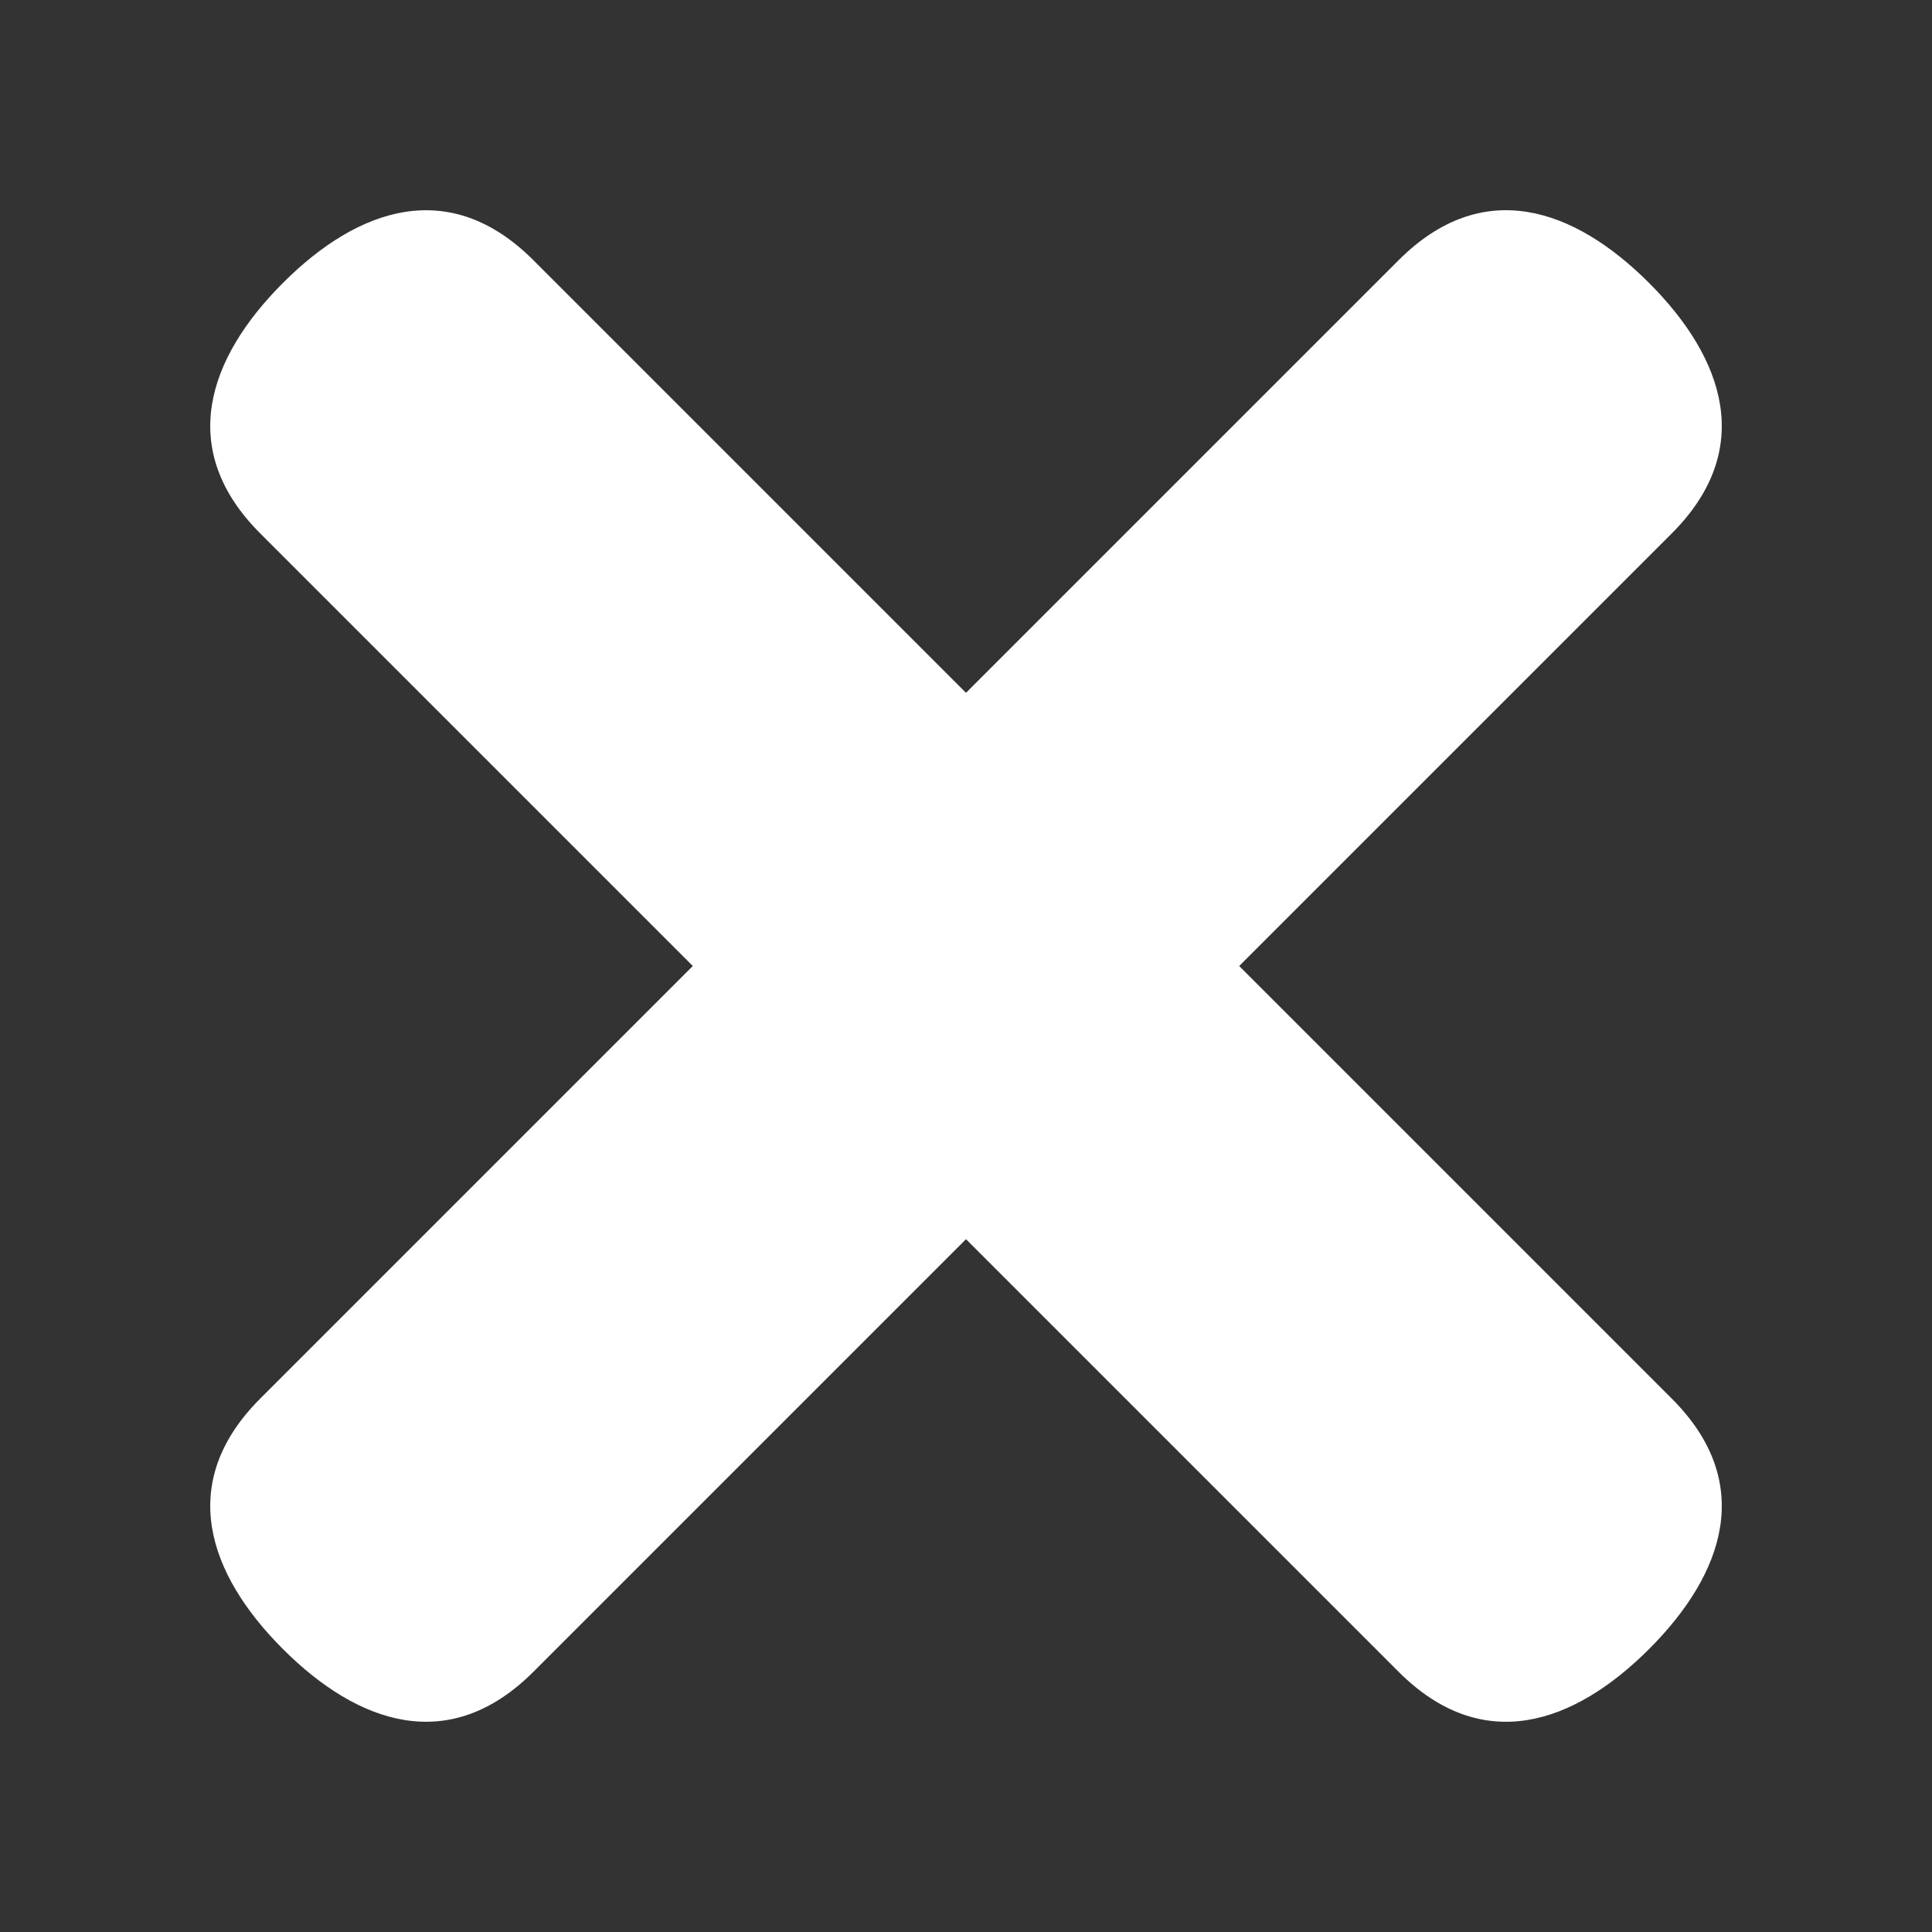 <?xml version="1.0" encoding="utf-8"?>
<!-- Generator: Adobe Illustrator 21.0.0, SVG Export Plug-In . SVG Version: 6.00 Build 0)  -->
<svg version="1.1" id="Capa_1" xmlns="http://www.w3.org/2000/svg" xmlns:xlink="http://www.w3.org/1999/xlink" x="0px" y="0px"
	 viewBox="0 0 30 30" style="enable-background:new 0 0 30 30;" xml:space="preserve">
<rect x="0" y="0" width="30" height="30" fill="#333333" stroke="none"/>
<g>
	<path fill="#ffffff" d="M21.718 4.04L4.04 21.718C2.74 23.017 3.224 24.437 4.393 25.606C5.563 26.776 6.982 27.26 8.282 25.96L25.96 8.282C27.261 6.981 26.776 5.563 25.606 4.393C24.437 3.224 23.018 2.739 21.718 4.04Z" />
	<path fill="#ffffff" d="M25.96 21.718L8.282 4.04C6.983 2.74 5.563 3.224 4.394 4.393C3.224 5.563 2.74 6.982 4.04 8.282L21.718 25.96C23.018 27.261 24.437 26.776 25.607 25.606C26.776 24.437 27.261 23.018 25.96 21.718Z" />
</g>
</svg>
